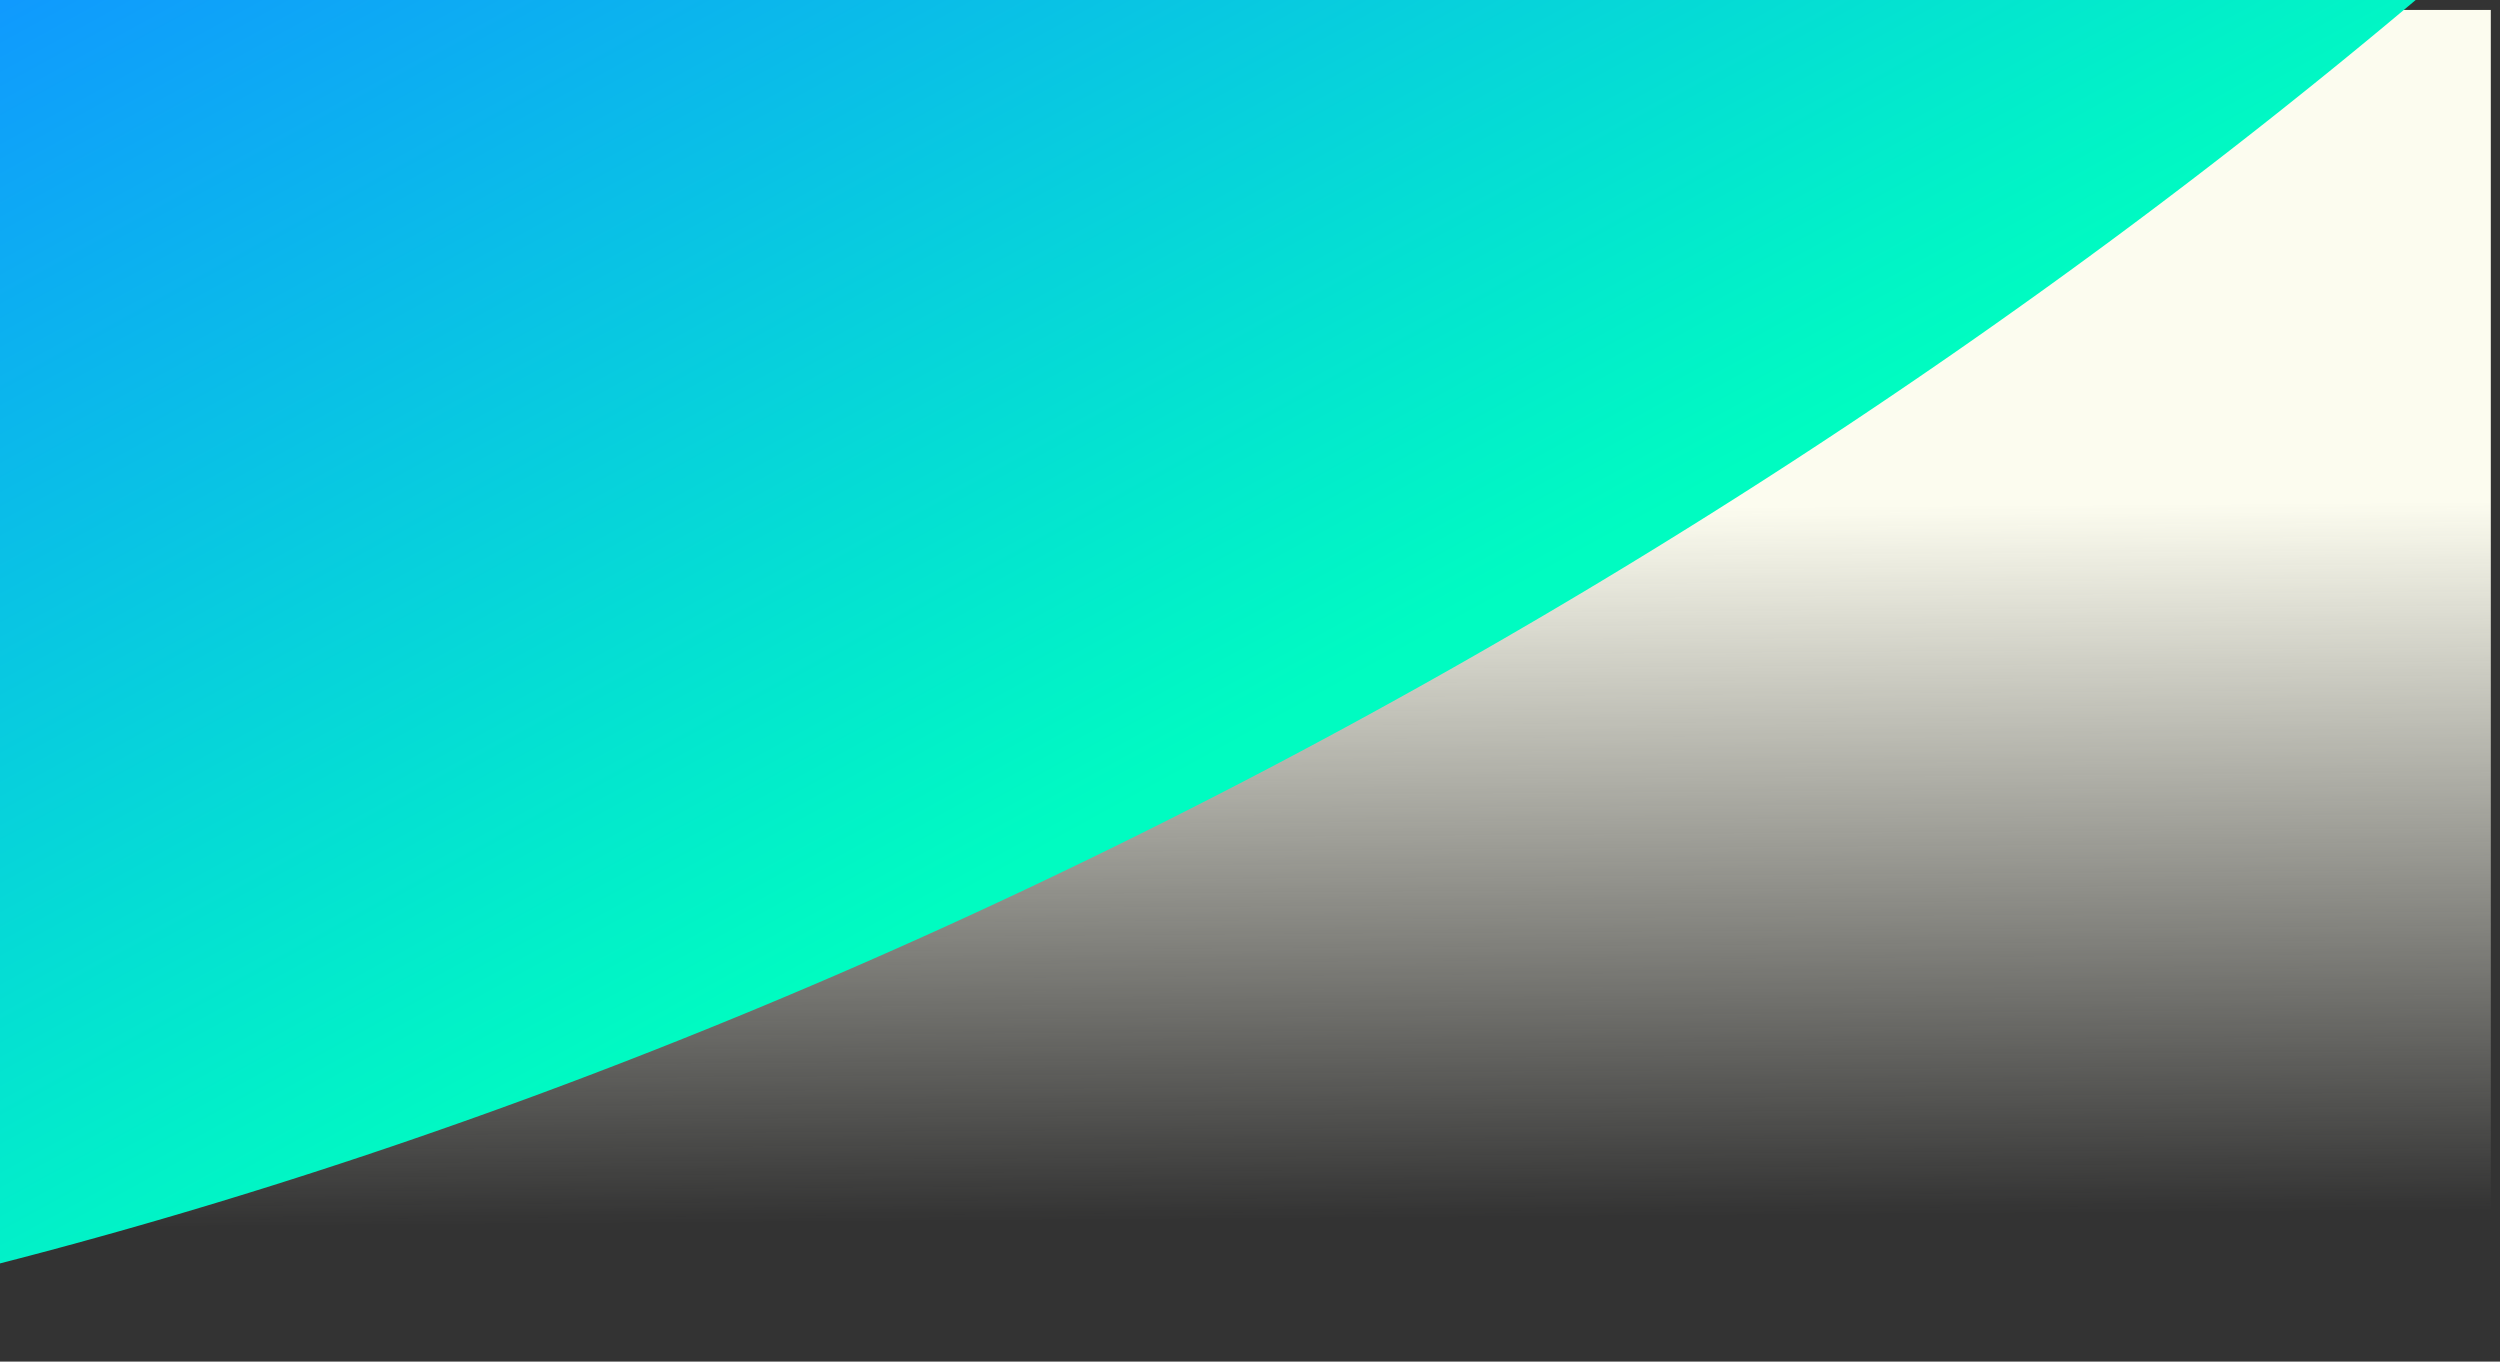 <?xml version="1.0" encoding="UTF-8" standalone="no"?>
<svg
   xmlns:dc="http://purl.org/dc/elements/1.1/"
   xmlns:cc="http://creativecommons.org/ns#"
   xmlns:rdf="http://www.w3.org/1999/02/22-rdf-syntax-ns#"
   xmlns:svg="http://www.w3.org/2000/svg"
   xmlns="http://www.w3.org/2000/svg"
   xmlns:xlink="http://www.w3.org/1999/xlink"
   xmlns:sodipodi="http://sodipodi.sourceforge.net/DTD/sodipodi-0.dtd"
   xmlns:inkscape="http://www.inkscape.org/namespaces/inkscape"
   version="1.1"
   id="svg2"
   width="1762.667"
   height="960"
   viewBox="0 0 1762.667 960"
   sodipodi:docname="banner.svg"
   inkscape:version="1.0.2 (e86c870879, 2021-01-15)">
  <rect x="0" y="0" width="1762.667" height="960" fill="#333333" stroke="none"/>
  <defs
     id="defs6">
    <linearGradient
       inkscape:collect="always"
       id="linearGradient2902">
      <stop
         style="stop-color:#fcfcef;stop-opacity:1;"
         offset="0"
         id="stop2898" />
      <stop
         style="stop-color:#fcfcef;stop-opacity:0.001"
         offset="1"
         id="stop2900" />
    </linearGradient>
    <linearGradient
       inkscape:collect="always"
       id="linearGradient2876">
      <stop
         style="stop-color:#1098ff;stop-opacity:1;"
         offset="0"
         id="stop2872" />
      <stop
         style="stop-color:#00fcc1;stop-opacity:1"
         offset="1"
         id="stop2874" />
    </linearGradient>
    <linearGradient
       inkscape:collect="always"
       xlink:href="#linearGradient2876"
       id="linearGradient2878"
       x1="-1643.263"
       y1="299.023"
       x2="-1305.979"
       y2="1053.505"
       gradientUnits="userSpaceOnUse"
       gradientTransform="matrix(1.154,0.11,-0.604,1.589,1100.227,-37.789)" />
    <linearGradient
       inkscape:collect="always"
       xlink:href="#linearGradient2902"
       id="linearGradient2904"
       x1="1362.092"
       y1="365.228"
       x2="1365.682"
       y2="864.77"
       gradientUnits="userSpaceOnUse" />
  </defs>
  <sodipodi:namedview
     pagecolor="#ffffff"
     bordercolor="#666666"
     borderopacity="1"
     objecttolerance="10"
     gridtolerance="10"
     guidetolerance="10"
     inkscape:pageopacity="0"
     inkscape:pageshadow="2"
     inkscape:window-width="1366"
     inkscape:window-height="748"
     id="namedview4"
     showgrid="false"
     inkscape:zoom="0.266235"
     inkscape:cx="655.10026"
     inkscape:cy="245.98031"
     inkscape:window-x="0"
     inkscape:window-y="20"
     inkscape:window-maximized="1"
     inkscape:current-layer="g2852"
     inkscape:document-rotation="0" />
  <g
     inkscape:groupmode="layer"
     inkscape:label="Image"
     id="g10">
    <g
       id="g2852"
       transform="translate(-8.896,-8.933)">
      <rect
         style="fill:url(#linearGradient2904);fill-opacity:1"
         id="rect2846"
         width="1748.19"
         height="947.166"
         x="16.884"
         y="15.946" />
      <g
         id="g2792"
         transform="matrix(1.074,-0.235,0.014,0.838,1837.649,-882.636)"
         inkscape:transform-center-x="49.456026"
         inkscape:transform-center-y="-28.406281">
        <path
           id="path2757"
           style="fill:url(#linearGradient2878);fill-opacity:1;stroke-width:1.378"
           d="M -1563.519,161.442 -2121.308,1628.171 a 1730.106,2271.135 59.303 0 0 73.057,8.238 A 1730.106,2271.135 59.303 0 0 451.775,403.465 l 18.472,-48.572 z" />
      </g>
    </g>
  </g>
</svg>
